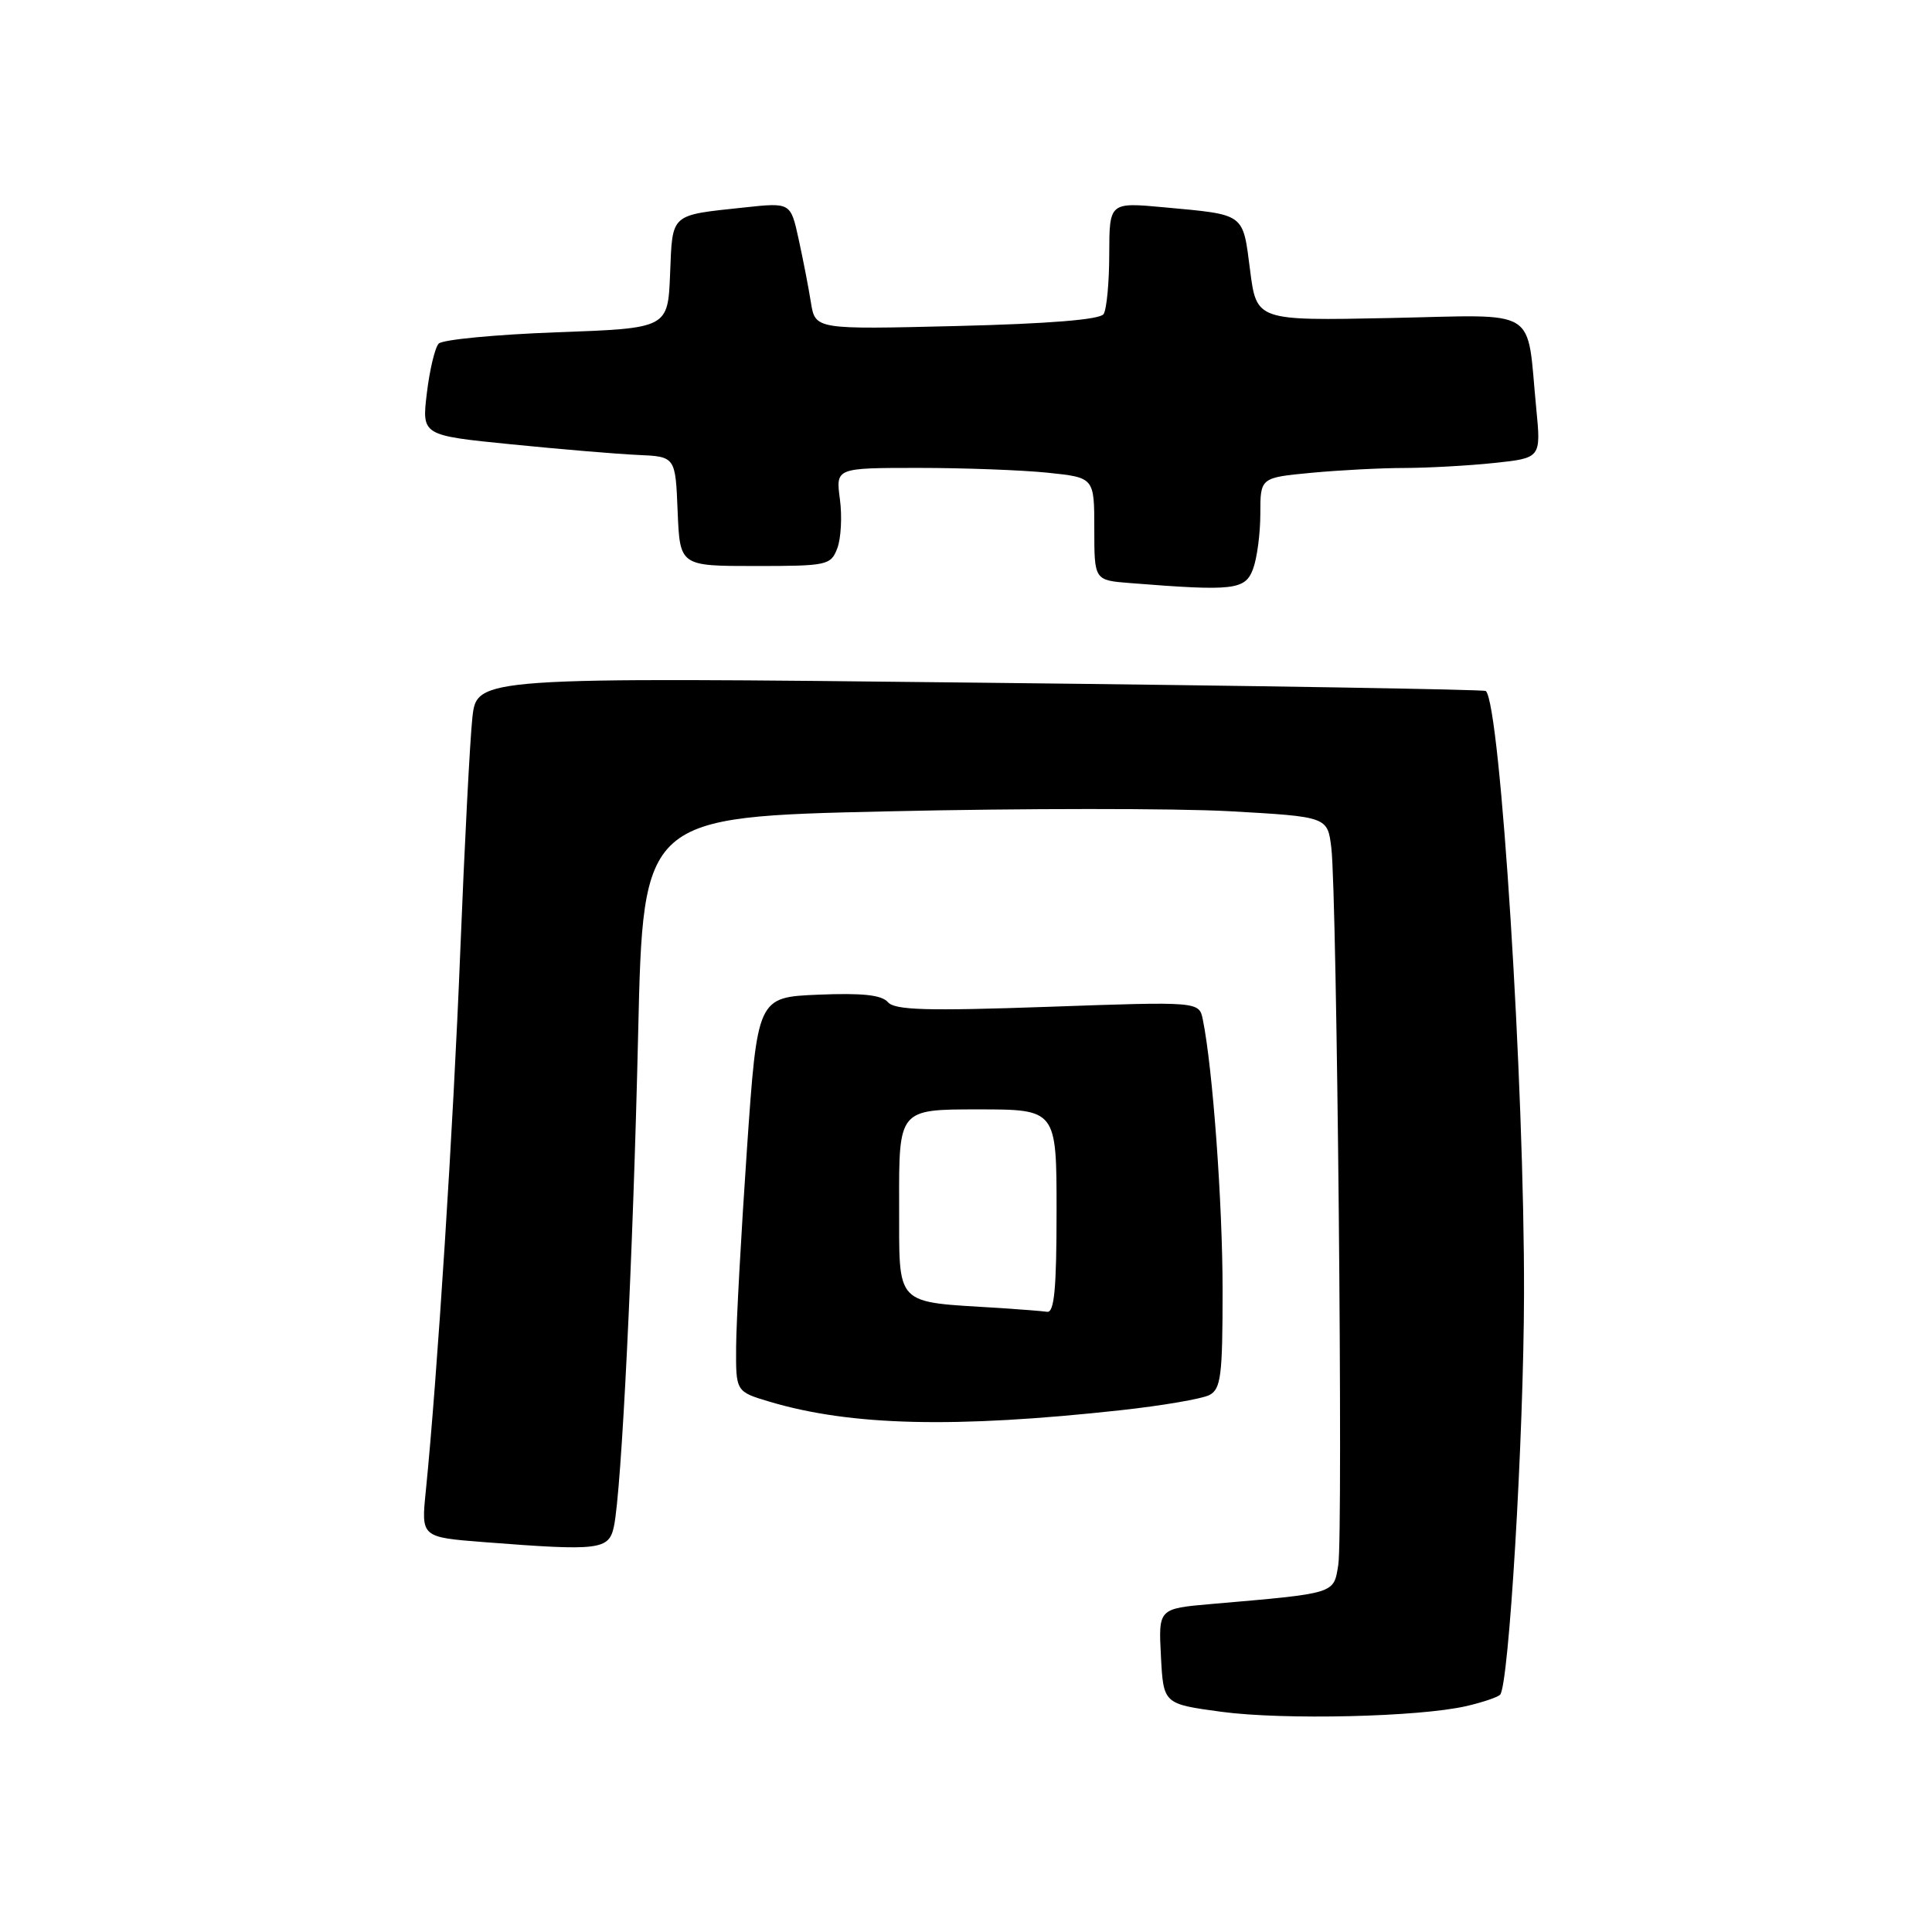 <?xml version="1.0" encoding="UTF-8" standalone="no"?>
<!DOCTYPE svg PUBLIC "-//W3C//DTD SVG 1.1//EN" "http://www.w3.org/Graphics/SVG/1.1/DTD/svg11.dtd" >
<svg xmlns="http://www.w3.org/2000/svg" xmlns:xlink="http://www.w3.org/1999/xlink" version="1.1" viewBox="0 0 256 256">
 <g >
 <path fill="currentColor"
d=" M 194.33 226.06 C 196.44 225.57 198.43 224.90 198.77 224.56 C 199.93 223.40 201.90 190.50 201.94 171.50 C 202.01 143.88 198.82 93.43 196.88 91.56 C 196.67 91.36 166.50 90.86 129.84 90.46 C 63.18 89.72 63.18 89.72 62.59 95.11 C 62.27 98.07 61.55 111.97 60.99 126.00 C 60.07 149.29 57.95 182.35 56.42 197.59 C 55.80 203.69 55.80 203.69 64.15 204.34 C 79.46 205.53 80.69 205.38 81.35 202.25 C 82.36 197.48 83.88 166.57 84.56 136.87 C 85.22 108.24 85.22 108.24 117.56 107.51 C 135.35 107.10 155.75 107.10 162.90 107.49 C 175.91 108.22 175.91 108.22 176.41 112.36 C 177.16 118.59 177.98 203.33 177.33 207.35 C 176.70 211.23 177.12 211.10 160.50 212.54 C 153.50 213.15 153.50 213.15 153.83 219.46 C 154.16 225.78 154.16 225.78 161.83 226.82 C 170.07 227.93 188.07 227.51 194.33 226.06 Z  M 148.50 186.86 C 154.00 186.26 159.29 185.35 160.25 184.85 C 161.78 184.05 162.00 182.30 162.00 171.00 C 162.00 159.41 160.69 141.51 159.38 135.10 C 158.89 132.70 158.89 132.70 138.84 133.41 C 122.77 133.97 118.57 133.85 117.65 132.79 C 116.82 131.83 114.24 131.56 108.43 131.80 C 100.36 132.14 100.36 132.14 98.97 152.32 C 98.21 163.42 97.56 175.18 97.54 178.45 C 97.50 184.40 97.50 184.40 102.00 185.74 C 112.75 188.94 126.50 189.27 148.50 186.86 Z  M 166.02 75.43 C 166.56 74.02 167.00 70.71 167.00 68.08 C 167.00 63.29 167.00 63.29 173.75 62.65 C 177.46 62.30 183.02 62.01 186.10 62.01 C 189.19 62.00 194.52 61.71 197.95 61.35 C 204.20 60.69 204.20 60.69 203.56 54.10 C 202.23 40.48 204.26 41.73 184.15 42.14 C 166.50 42.50 166.50 42.50 165.64 35.78 C 164.66 28.18 165.07 28.47 154.25 27.47 C 147.00 26.80 147.00 26.80 146.98 33.65 C 146.98 37.42 146.64 41.00 146.23 41.62 C 145.75 42.35 139.01 42.90 126.76 43.20 C 108.03 43.66 108.03 43.66 107.45 40.08 C 107.14 38.11 106.40 34.32 105.82 31.67 C 104.76 26.83 104.76 26.83 98.63 27.49 C 88.72 28.55 89.12 28.19 88.79 36.30 C 88.50 43.50 88.50 43.50 73.77 44.03 C 65.66 44.33 58.63 45.00 58.13 45.53 C 57.63 46.06 56.93 49.02 56.56 52.09 C 55.89 57.69 55.89 57.69 67.70 58.87 C 74.19 59.52 81.75 60.16 84.50 60.28 C 89.50 60.50 89.50 60.50 89.79 67.75 C 90.09 75.00 90.09 75.00 100.07 75.00 C 109.64 75.00 110.09 74.90 110.95 72.64 C 111.44 71.34 111.60 68.41 111.29 66.14 C 110.74 62.00 110.74 62.00 121.72 62.00 C 127.76 62.00 135.47 62.29 138.85 62.64 C 145.00 63.28 145.00 63.28 145.00 70.09 C 145.00 76.89 145.00 76.89 149.75 77.26 C 163.46 78.35 164.98 78.17 166.02 75.43 Z  M 132.50 173.32 C 118.29 172.43 119.18 173.35 119.14 159.45 C 119.11 147.00 119.11 147.00 129.56 147.00 C 140.00 147.00 140.00 147.00 140.00 160.50 C 140.00 170.73 139.70 173.96 138.75 173.82 C 138.06 173.72 135.25 173.50 132.50 173.32 Z "/>
</g>
</svg>
